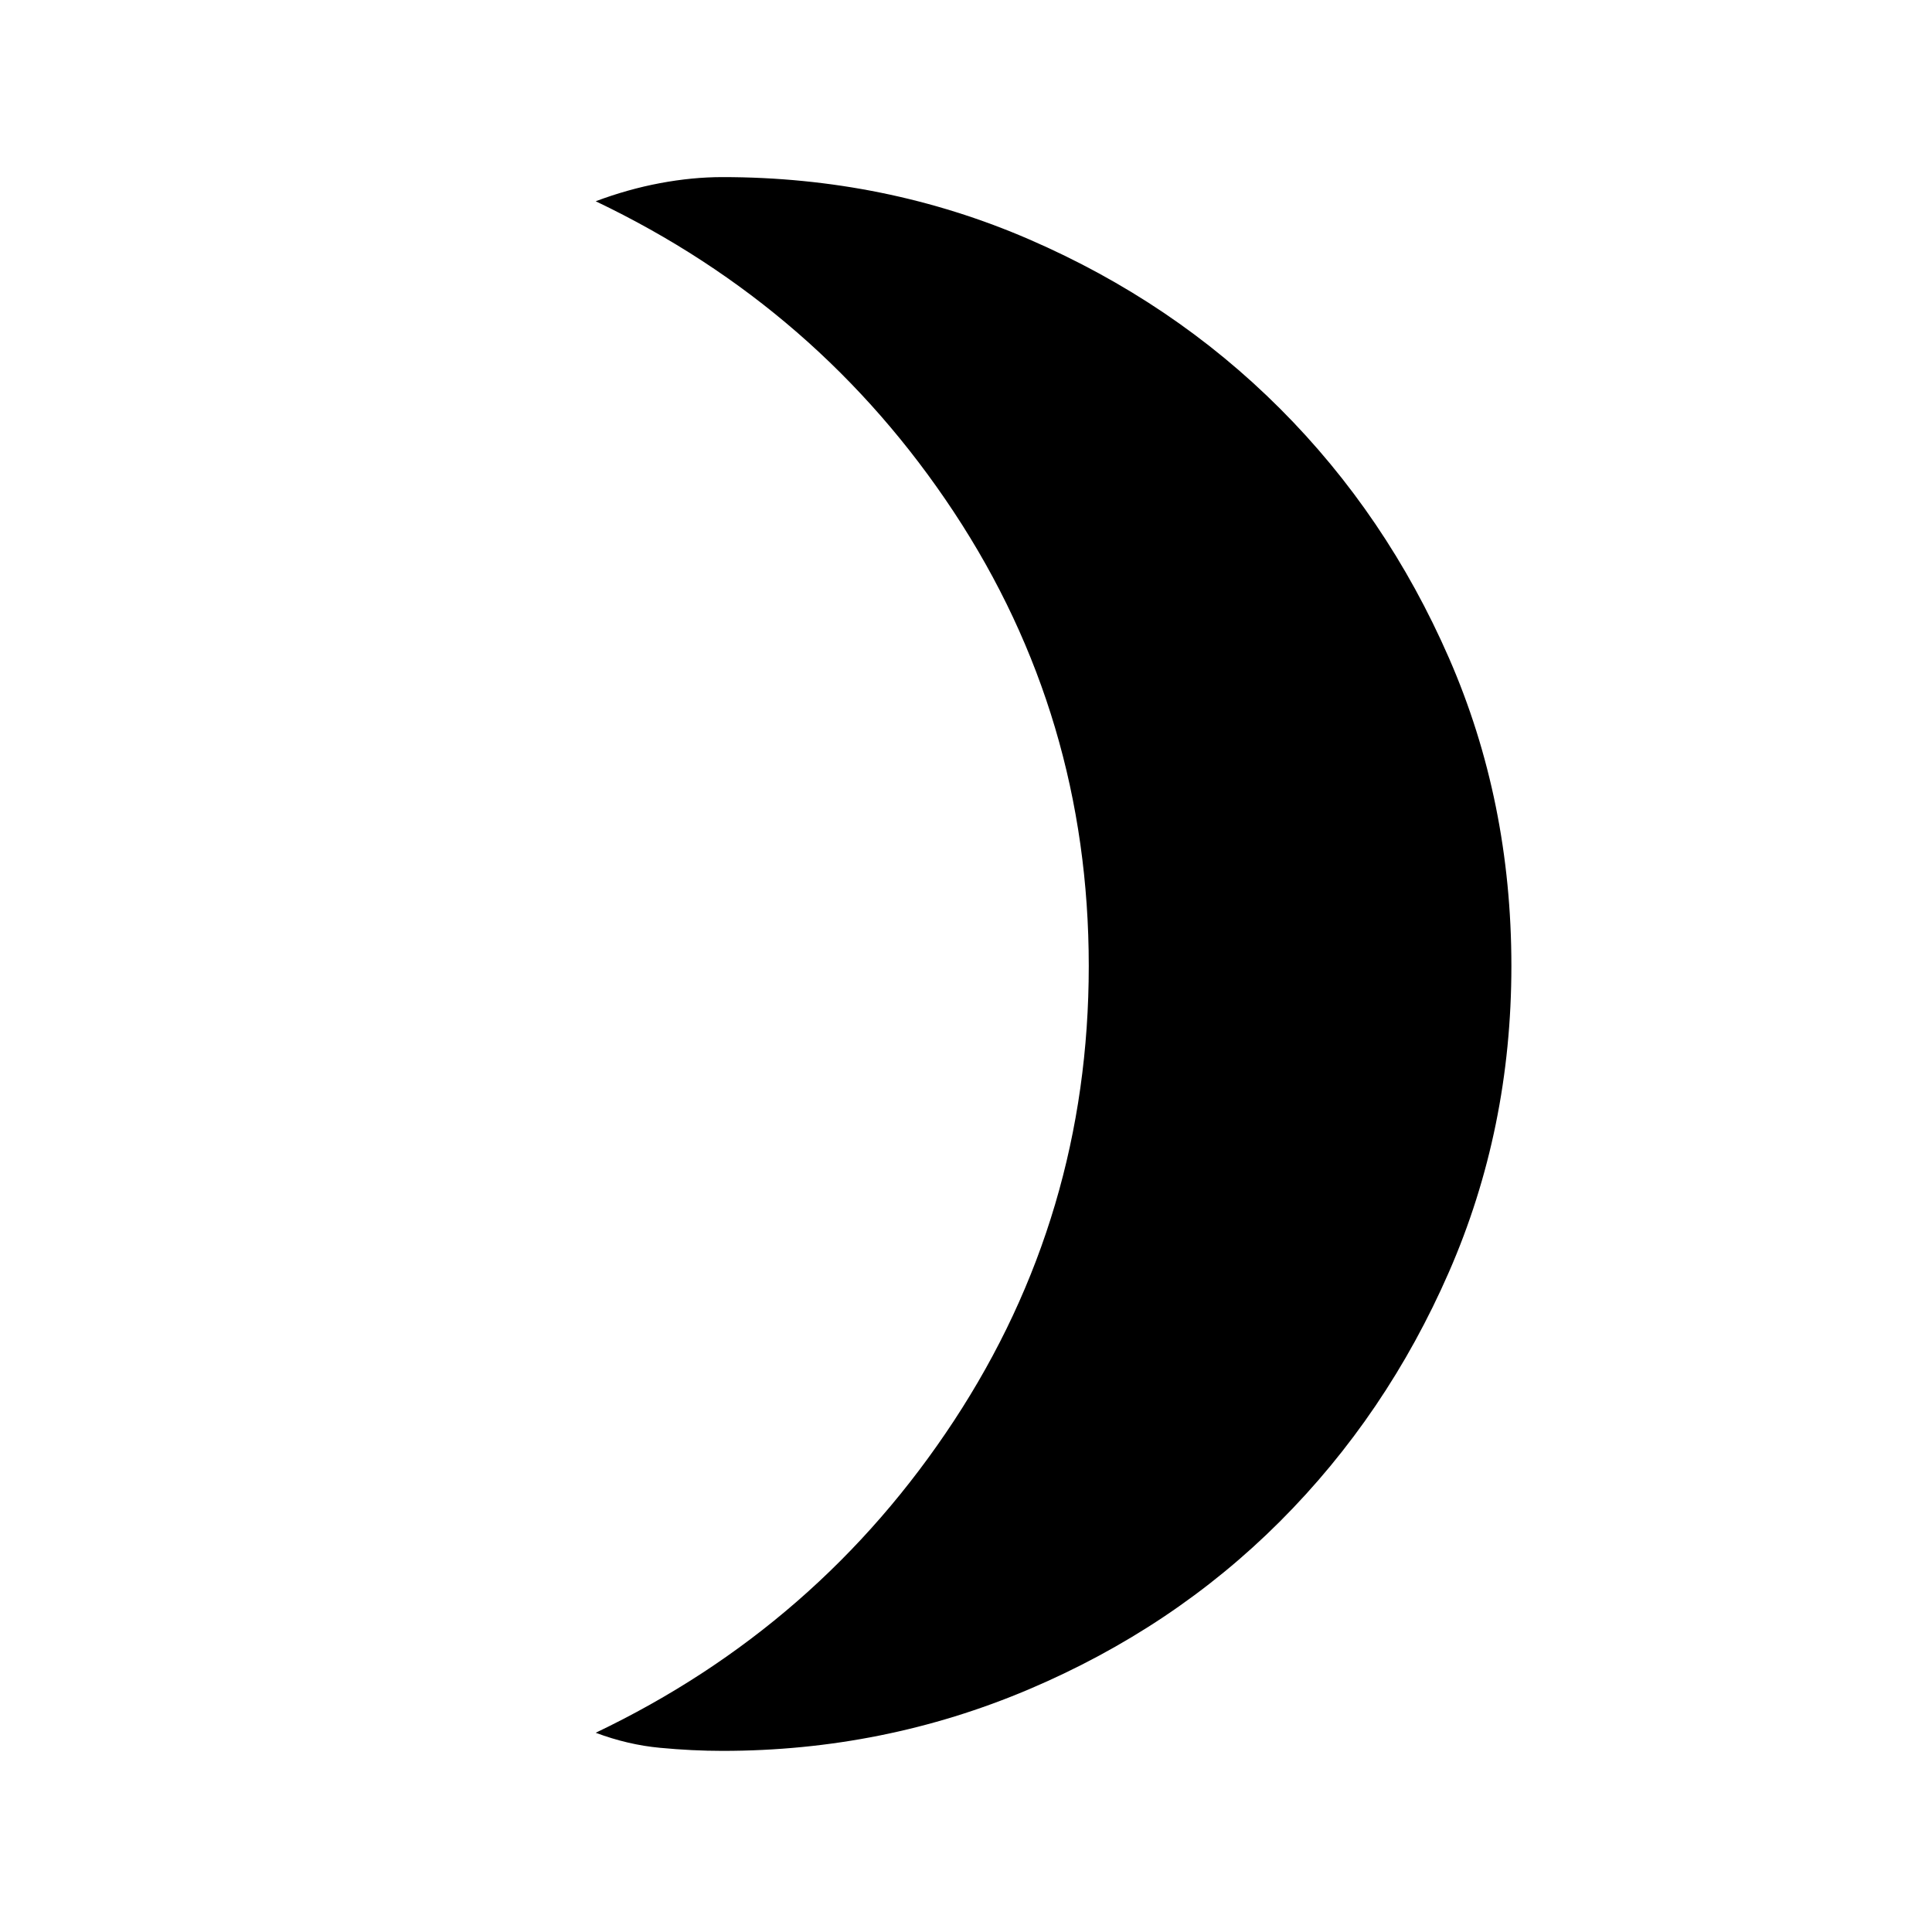 <svg xmlns="http://www.w3.org/2000/svg" height="24" width="24"><path d="M8.975 21.75Q8.6 21.75 8.2 21.712Q7.8 21.675 7.4 21.525Q10.175 20.2 11.85 17.65Q13.525 15.1 13.525 12Q13.525 8.9 11.85 6.362Q10.175 3.825 7.4 2.5Q7.8 2.35 8.2 2.275Q8.6 2.2 8.975 2.2Q11 2.2 12.788 2.975Q14.575 3.75 15.9 5.075Q17.225 6.4 18 8.175Q18.775 9.95 18.775 12Q18.775 14.025 18 15.8Q17.225 17.575 15.9 18.9Q14.575 20.225 12.775 20.988Q10.975 21.75 8.975 21.75Z"/></svg>